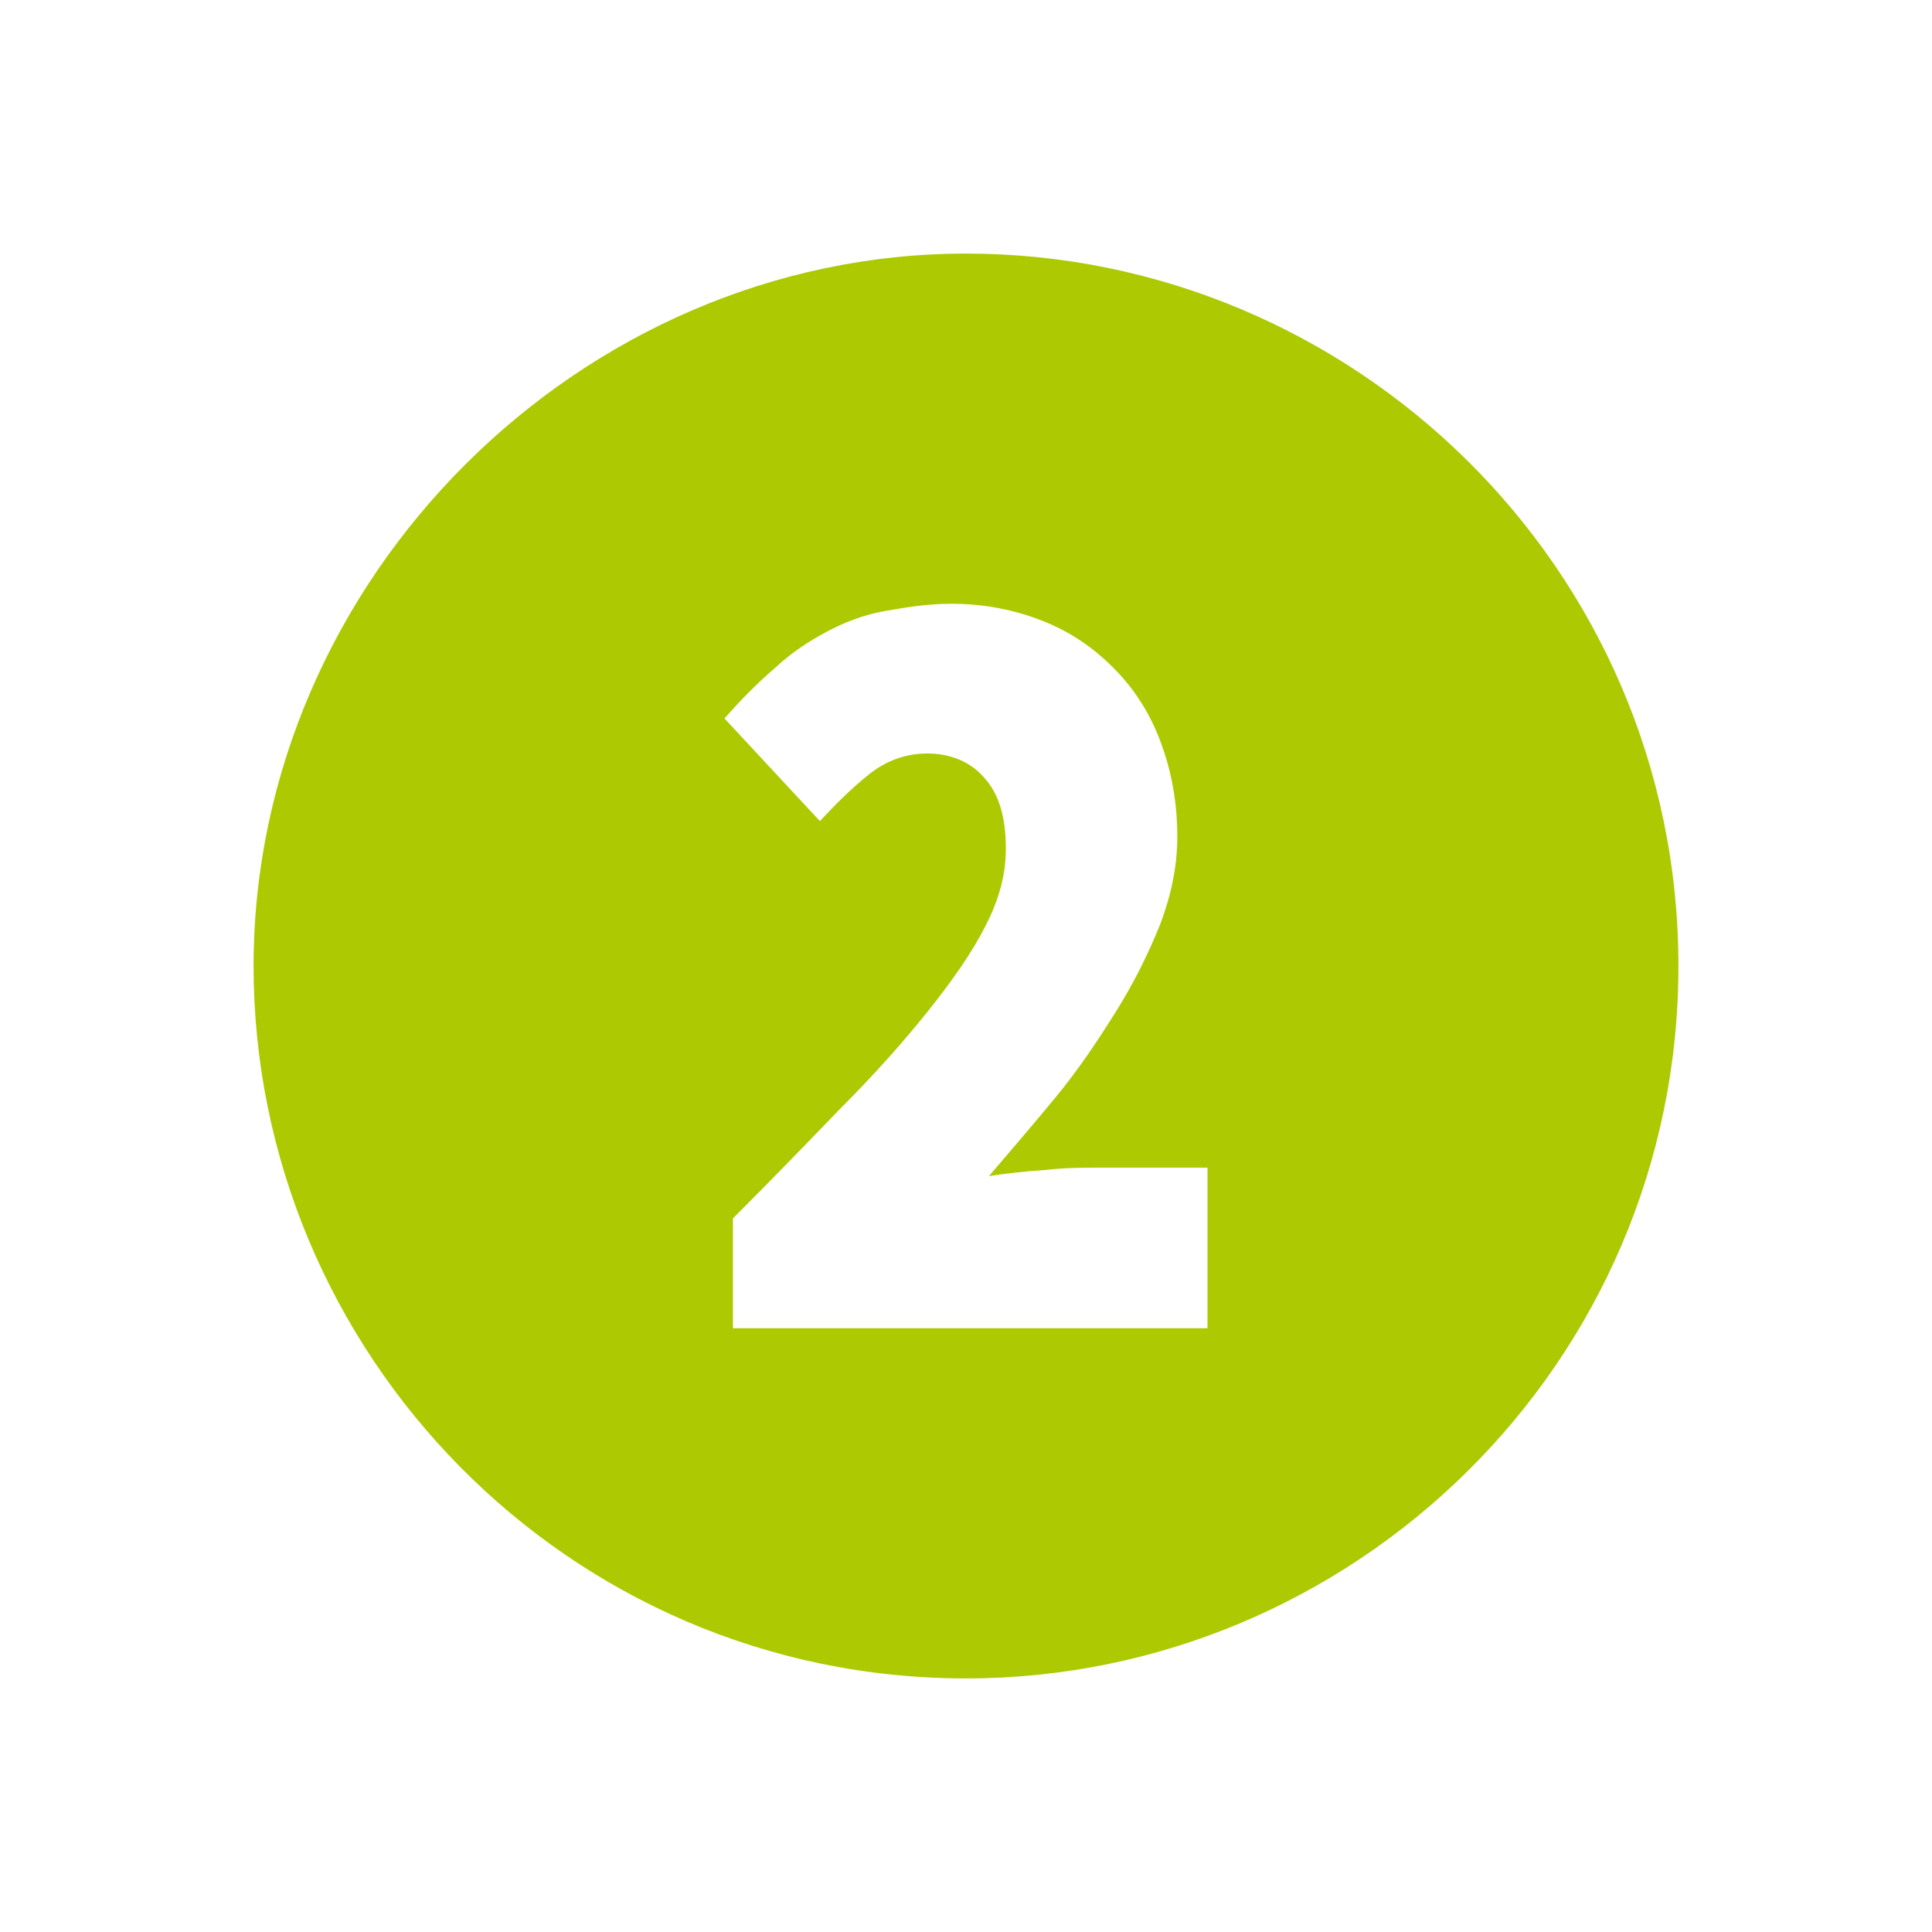 <svg xmlns="http://www.w3.org/2000/svg" viewBox="0 0 16 16" width="16" height="16">
<cis-name>two-sign</cis-name>
<cis-semantic>success</cis-semantic>
<path fill="#ADC902" d="M8,2.1C4.8,2.1,2.1,4.8,2.1,8s2.6,5.9,5.9,5.9c3.2,0,5.9-2.6,5.9-5.9S11.2,2.1,8,2.1z M10,11H6.07v-0.91
	c0.32-0.32,0.62-0.63,0.89-0.91c0.28-0.28,0.52-0.55,0.72-0.8c0.2-0.25,0.37-0.49,0.48-0.71c0.12-0.23,0.17-0.44,0.17-0.64
	c0-0.27-0.06-0.46-0.18-0.59C8.04,6.31,7.87,6.24,7.68,6.24c-0.18,0-0.34,0.06-0.48,0.17C7.05,6.53,6.92,6.66,6.79,6.8L6,5.95
	c0.14-0.16,0.28-0.3,0.42-0.42C6.56,5.4,6.7,5.31,6.85,5.23C7,5.15,7.16,5.09,7.33,5.06S7.68,5,7.88,5C8.15,5,8.4,5.05,8.63,5.14
	c0.23,0.09,0.42,0.22,0.59,0.39C9.39,5.7,9.52,5.9,9.61,6.14c0.09,0.24,0.14,0.5,0.14,0.79c0,0.24-0.05,0.48-0.14,0.72
	C9.51,7.9,9.39,8.14,9.24,8.38c-0.15,0.24-0.31,0.48-0.5,0.71S8.37,9.53,8.19,9.74C8.32,9.72,8.48,9.7,8.65,9.69
	c0.17-0.02,0.32-0.02,0.44-0.02H10V11z"/>
</svg>
